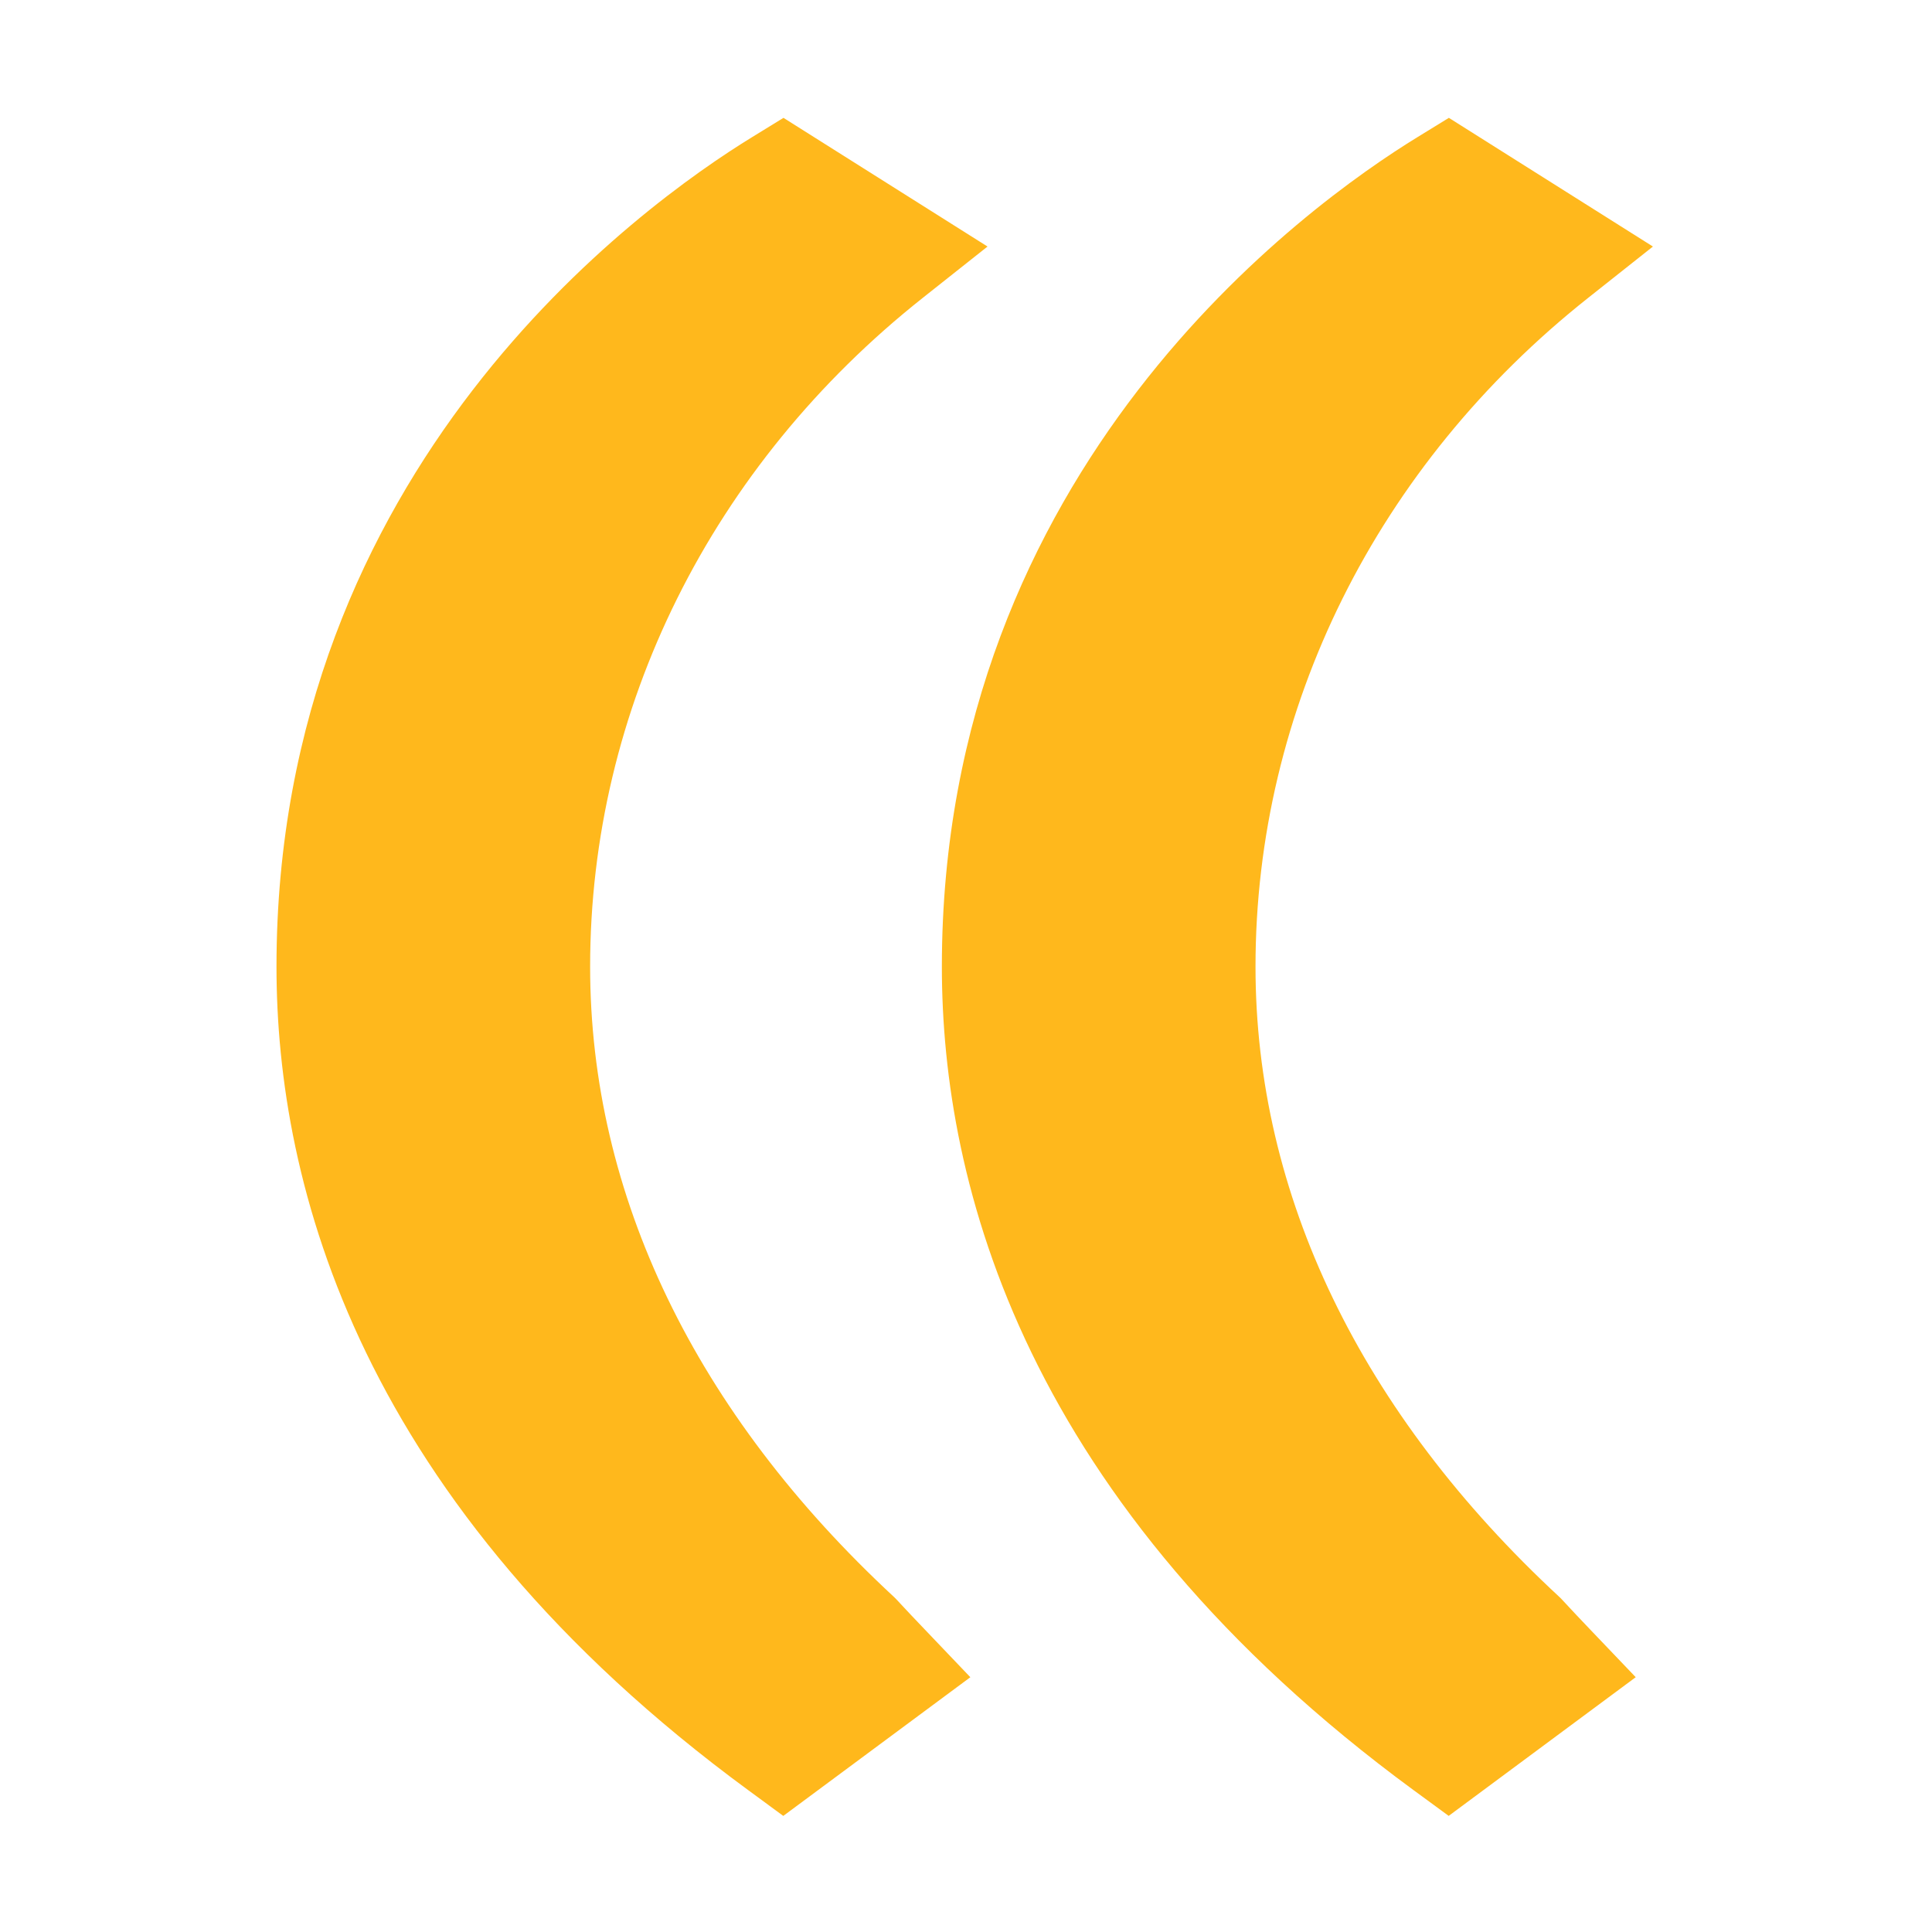 <svg id="Layer_1" data-name="Layer 1" xmlns="http://www.w3.org/2000/svg" viewBox="0 0 1000 1000"><defs><style>.cls-1{fill:#ffb81c;}</style></defs><title>SMACK_Motion Lines_RGB_Supernova</title><path class="cls-1" d="M463.81,827.66l-1-1c-102.95-95.4-157.37-208.23-157.36-326.32,0-133.3,62.76-259.49,172.2-346.19l33.49-26.54L405.53,61l-16,9.83c-57.81,35.41-246.41,171-246.42,429.52,0,112.71,42.39,278.18,244.32,426.34l18,13.22,96.82-71.78-23.66-24.8C473.7,838.24,469,833.24,463.81,827.66Z"/><path class="cls-1" d="M808.21,827.65l-1-1c-103-95.39-157.37-208.22-157.36-326.31,0-133.3,62.76-259.49,172.21-346.19l33.49-26.54L749.93,61l-16,9.83c-57.8,35.41-246.41,171-246.42,429.52,0,112.71,42.4,278.18,244.33,426.36l18,13.19,96.81-71.78-23.67-24.78C818.1,838.26,813.41,833.25,808.21,827.65Z"/></svg>
